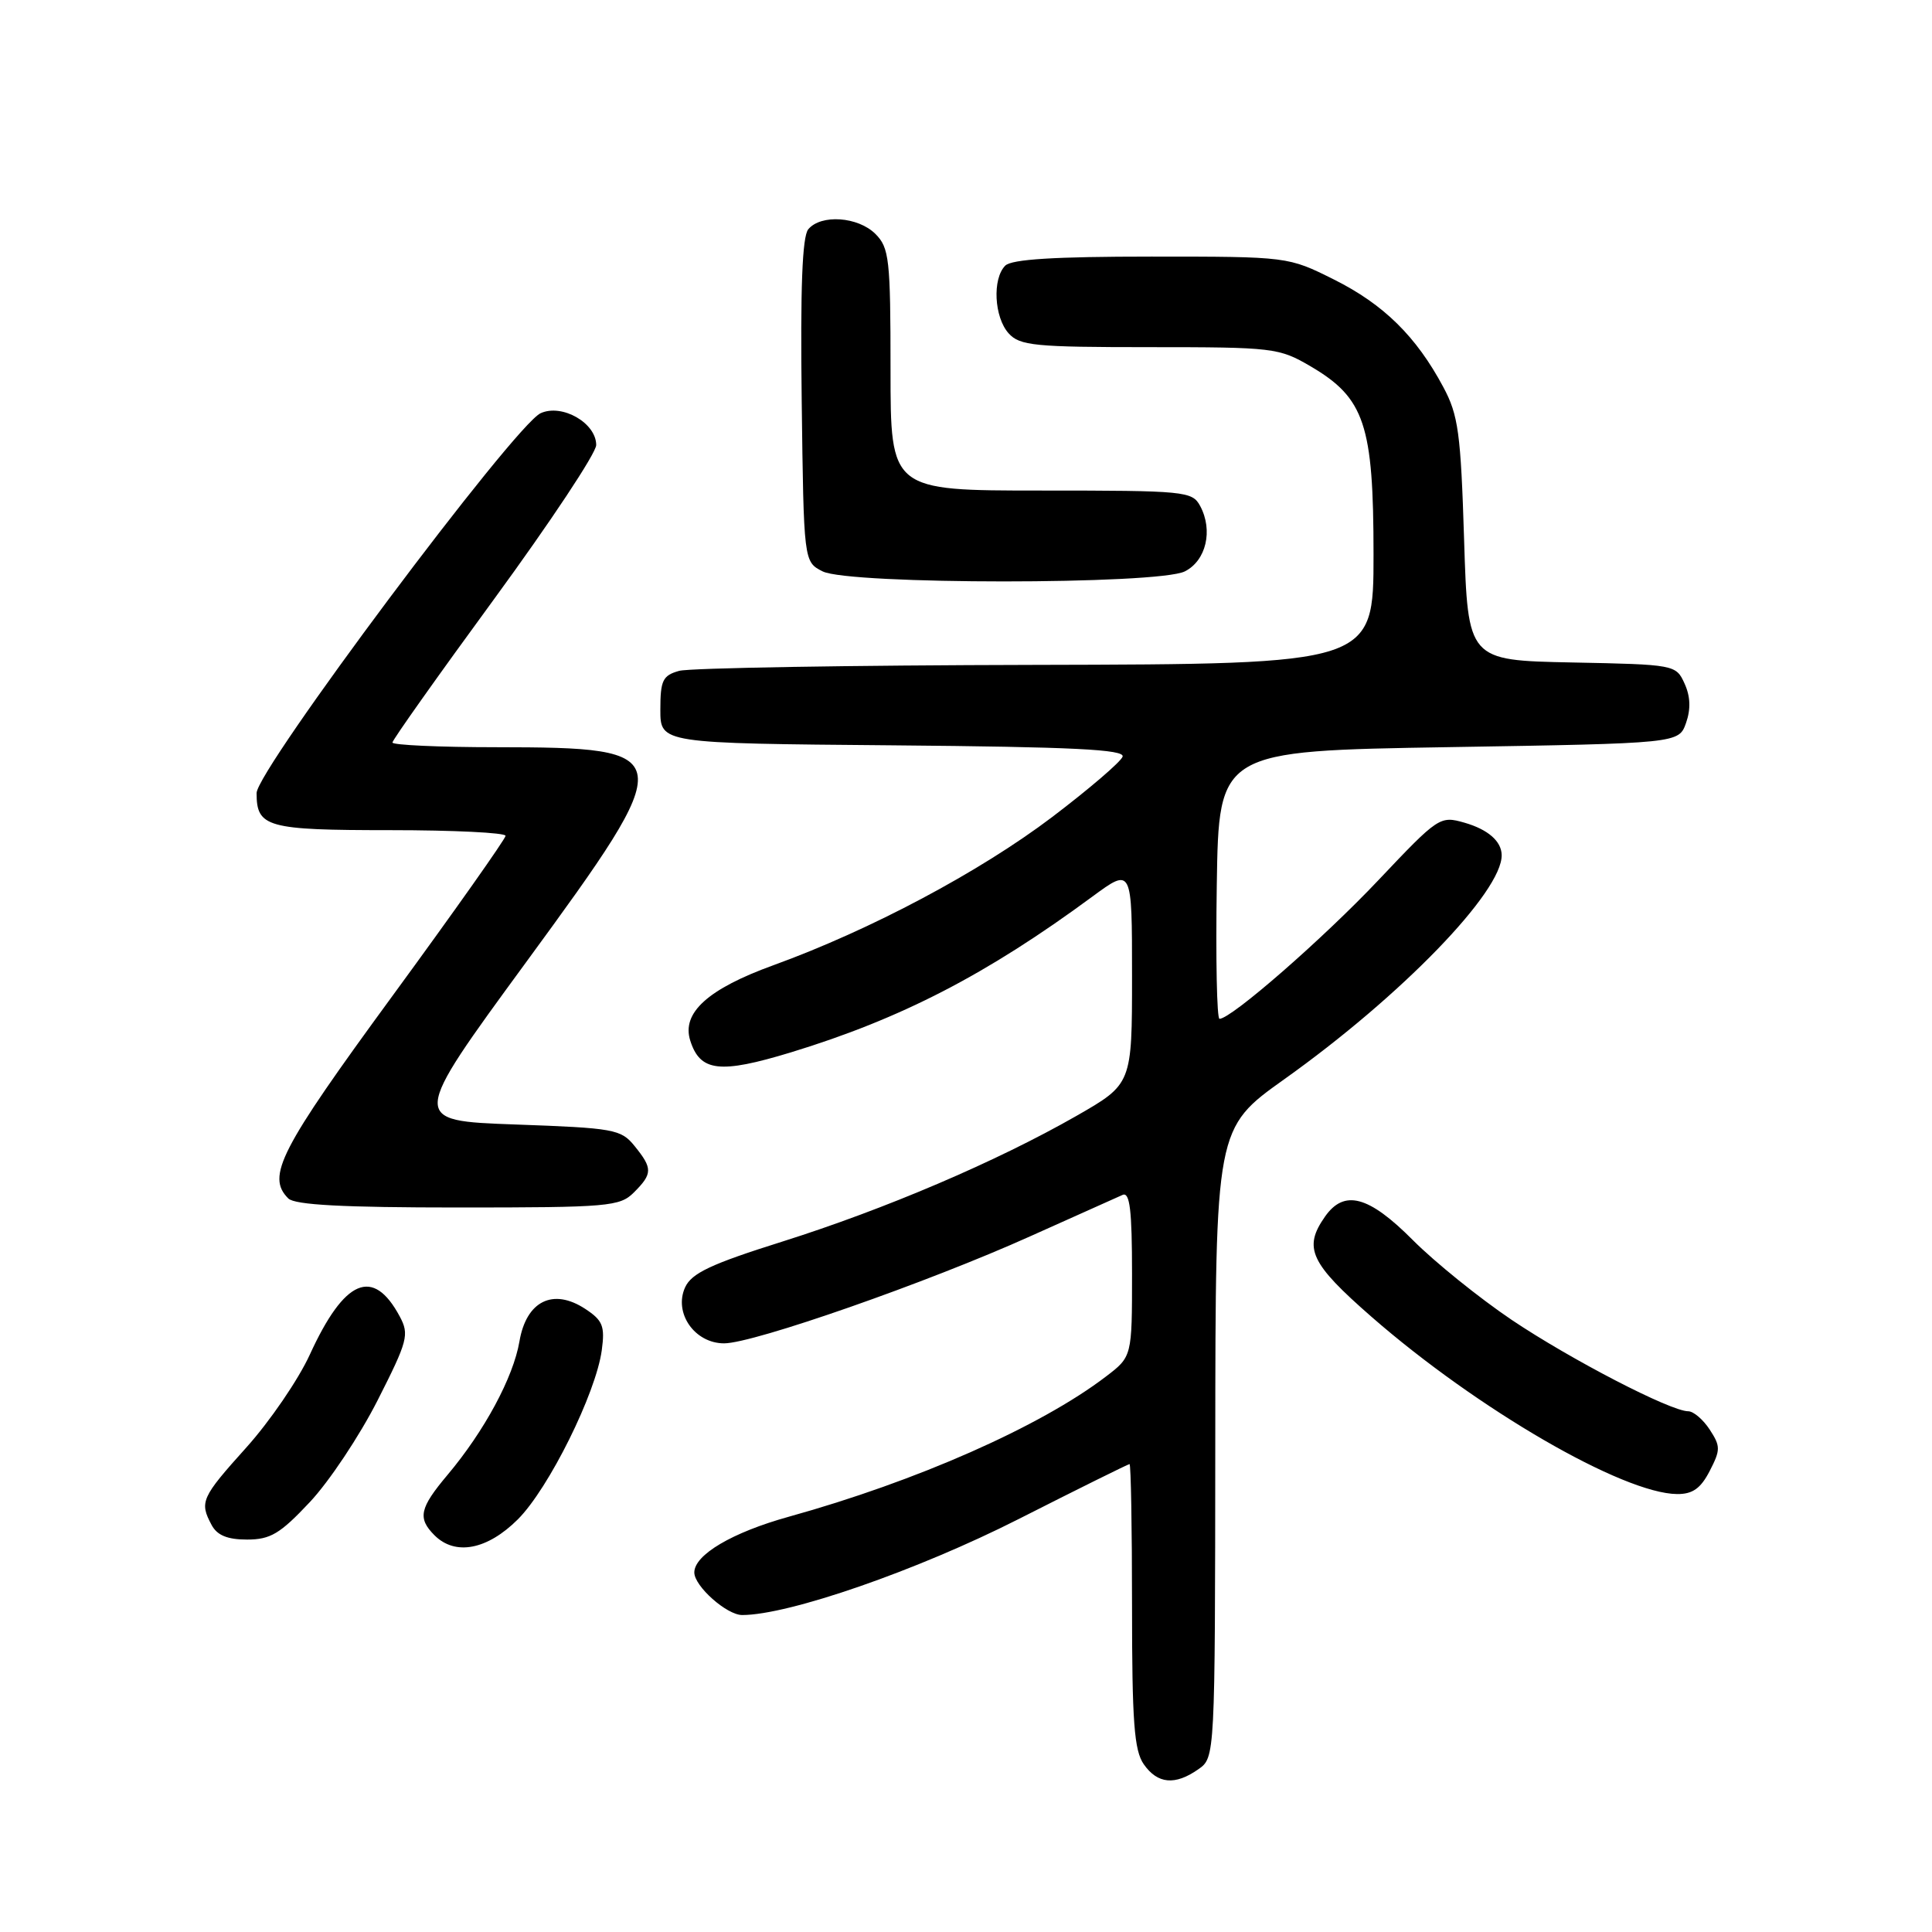 <?xml version="1.0" encoding="UTF-8" standalone="no"?>
<!DOCTYPE svg PUBLIC "-//W3C//DTD SVG 1.1//EN" "http://www.w3.org/Graphics/SVG/1.1/DTD/svg11.dtd" >
<svg xmlns="http://www.w3.org/2000/svg" xmlns:xlink="http://www.w3.org/1999/xlink" version="1.1" viewBox="0 0 256 256">
 <g >
 <path fill="currentColor"
d=" M 158.78 234.44 C 161.00 232.89 161.00 232.89 161.03 191.19 C 161.06 149.50 161.06 149.50 170.18 143.00 C 185.66 131.98 199.08 118.14 198.98 113.29 C 198.95 111.46 197.15 109.90 194.05 109.01 C 190.80 108.08 190.59 108.23 182.67 116.60 C 175.34 124.36 163.15 135.00 161.59 135.00 C 161.24 135.00 161.08 127.01 161.23 117.25 C 161.50 99.50 161.50 99.50 191.98 99.00 C 222.45 98.50 222.45 98.50 223.41 95.79 C 224.05 93.96 223.99 92.27 223.21 90.57 C 222.08 88.08 221.92 88.05 208.28 87.78 C 194.50 87.50 194.50 87.50 194.00 71.50 C 193.56 57.38 193.24 55.00 191.24 51.28 C 187.66 44.58 183.34 40.33 176.78 37.05 C 170.68 34.00 170.68 34.00 152.54 34.00 C 139.76 34.00 134.05 34.35 133.20 35.20 C 131.47 36.93 131.73 42.04 133.65 44.17 C 135.13 45.81 137.11 46.00 152.32 46.00 C 168.73 46.00 169.48 46.09 173.66 48.54 C 180.82 52.74 182.00 56.26 182.00 73.46 C 182.00 88.00 182.00 88.00 137.25 88.10 C 112.64 88.15 91.38 88.51 90.00 88.89 C 87.81 89.50 87.50 90.15 87.50 94.05 C 87.50 98.50 87.50 98.50 118.33 98.76 C 142.26 98.97 149.07 99.31 148.75 100.26 C 148.52 100.94 144.32 104.54 139.42 108.26 C 129.82 115.53 115.34 123.23 102.50 127.89 C 93.78 131.05 90.30 134.21 91.46 137.88 C 92.77 142.01 95.37 142.31 104.78 139.45 C 119.39 134.99 130.71 129.15 144.75 118.80 C 150.00 114.94 150.00 114.94 150.00 129.29 C 150.00 143.64 150.00 143.64 142.62 147.87 C 132.05 153.91 117.28 160.22 103.65 164.52 C 94.21 167.49 91.64 168.70 90.78 170.58 C 89.24 173.97 92.04 178.00 95.95 178.00 C 99.85 178.00 122.91 169.94 136.50 163.82 C 142.55 161.10 148.06 158.63 148.75 158.33 C 149.71 157.91 150.00 160.36 150.00 168.77 C 150.00 179.76 150.00 179.76 146.54 182.40 C 137.86 189.03 121.44 196.28 104.50 200.98 C 97.02 203.06 92.00 206.02 92.00 208.36 C 92.00 210.18 96.30 214.00 98.34 214.00 C 104.52 214.00 121.54 208.09 134.92 201.31 C 142.85 197.29 149.49 194.00 149.67 194.00 C 149.85 194.00 150.00 202.45 150.00 212.78 C 150.00 228.15 150.28 231.96 151.56 233.78 C 153.39 236.39 155.70 236.60 158.78 234.44 Z  M 68.62 201.32 C 72.72 197.22 78.97 184.61 79.74 178.90 C 80.17 175.71 79.87 174.96 77.54 173.43 C 73.28 170.64 69.74 172.39 68.83 177.74 C 68.02 182.51 64.18 189.63 59.30 195.43 C 55.59 199.84 55.31 201.16 57.57 203.43 C 60.32 206.18 64.57 205.36 68.62 201.32 Z  M 41.05 199.04 C 43.61 196.32 47.65 190.25 50.03 185.56 C 54.04 177.66 54.25 176.84 52.97 174.44 C 49.44 167.85 45.64 169.47 41.05 179.50 C 39.54 182.80 35.76 188.33 32.65 191.79 C 26.66 198.45 26.41 199.02 28.04 202.07 C 28.77 203.44 30.14 204.00 32.73 204.00 C 35.83 204.00 37.11 203.24 41.05 199.04 Z  M 226.54 194.92 C 227.99 192.11 227.99 191.64 226.54 189.42 C 225.67 188.09 224.39 187.00 223.70 187.00 C 221.36 187.00 208.12 180.14 200.29 174.88 C 196.01 171.99 190.12 167.24 187.21 164.32 C 181.35 158.43 178.11 157.57 175.56 161.22 C 172.66 165.36 173.60 167.38 181.75 174.50 C 195.77 186.73 215.03 197.90 222.22 197.97 C 224.27 197.99 225.35 197.23 226.54 194.92 Z  M 84.00 158.00 C 86.48 155.52 86.49 154.82 84.09 151.86 C 82.29 149.63 81.39 149.47 68.26 149.00 C 54.34 148.50 54.34 148.50 69.71 127.50 C 90.12 99.61 90.04 99.04 65.75 99.01 C 58.19 99.01 52.00 98.72 52.00 98.39 C 52.00 98.05 58.08 89.48 65.50 79.34 C 72.92 69.19 79.00 60.03 79.00 58.97 C 79.00 56.05 74.48 53.46 71.64 54.75 C 68.18 56.33 34.00 102.04 34.00 105.09 C 34.00 109.62 35.36 110.00 51.70 110.00 C 60.12 110.00 66.99 110.34 66.99 110.75 C 66.98 111.16 60.23 120.72 51.99 131.98 C 37.06 152.38 35.27 155.87 38.20 158.80 C 39.06 159.66 45.47 160.00 60.70 160.00 C 80.67 160.00 82.13 159.87 84.00 158.00 Z  M 157.00 75.71 C 159.82 74.29 160.76 70.28 159.03 67.05 C 157.98 65.09 157.07 65.00 137.96 65.00 C 118.00 65.00 118.00 65.00 118.00 49.00 C 118.00 34.33 117.83 32.83 116.00 31.00 C 113.70 28.70 108.78 28.36 107.10 30.38 C 106.30 31.34 106.04 38.20 106.23 53.10 C 106.50 74.44 106.50 74.44 109.00 75.71 C 112.52 77.48 153.47 77.49 157.00 75.71 Z "/>
</g>
</svg>